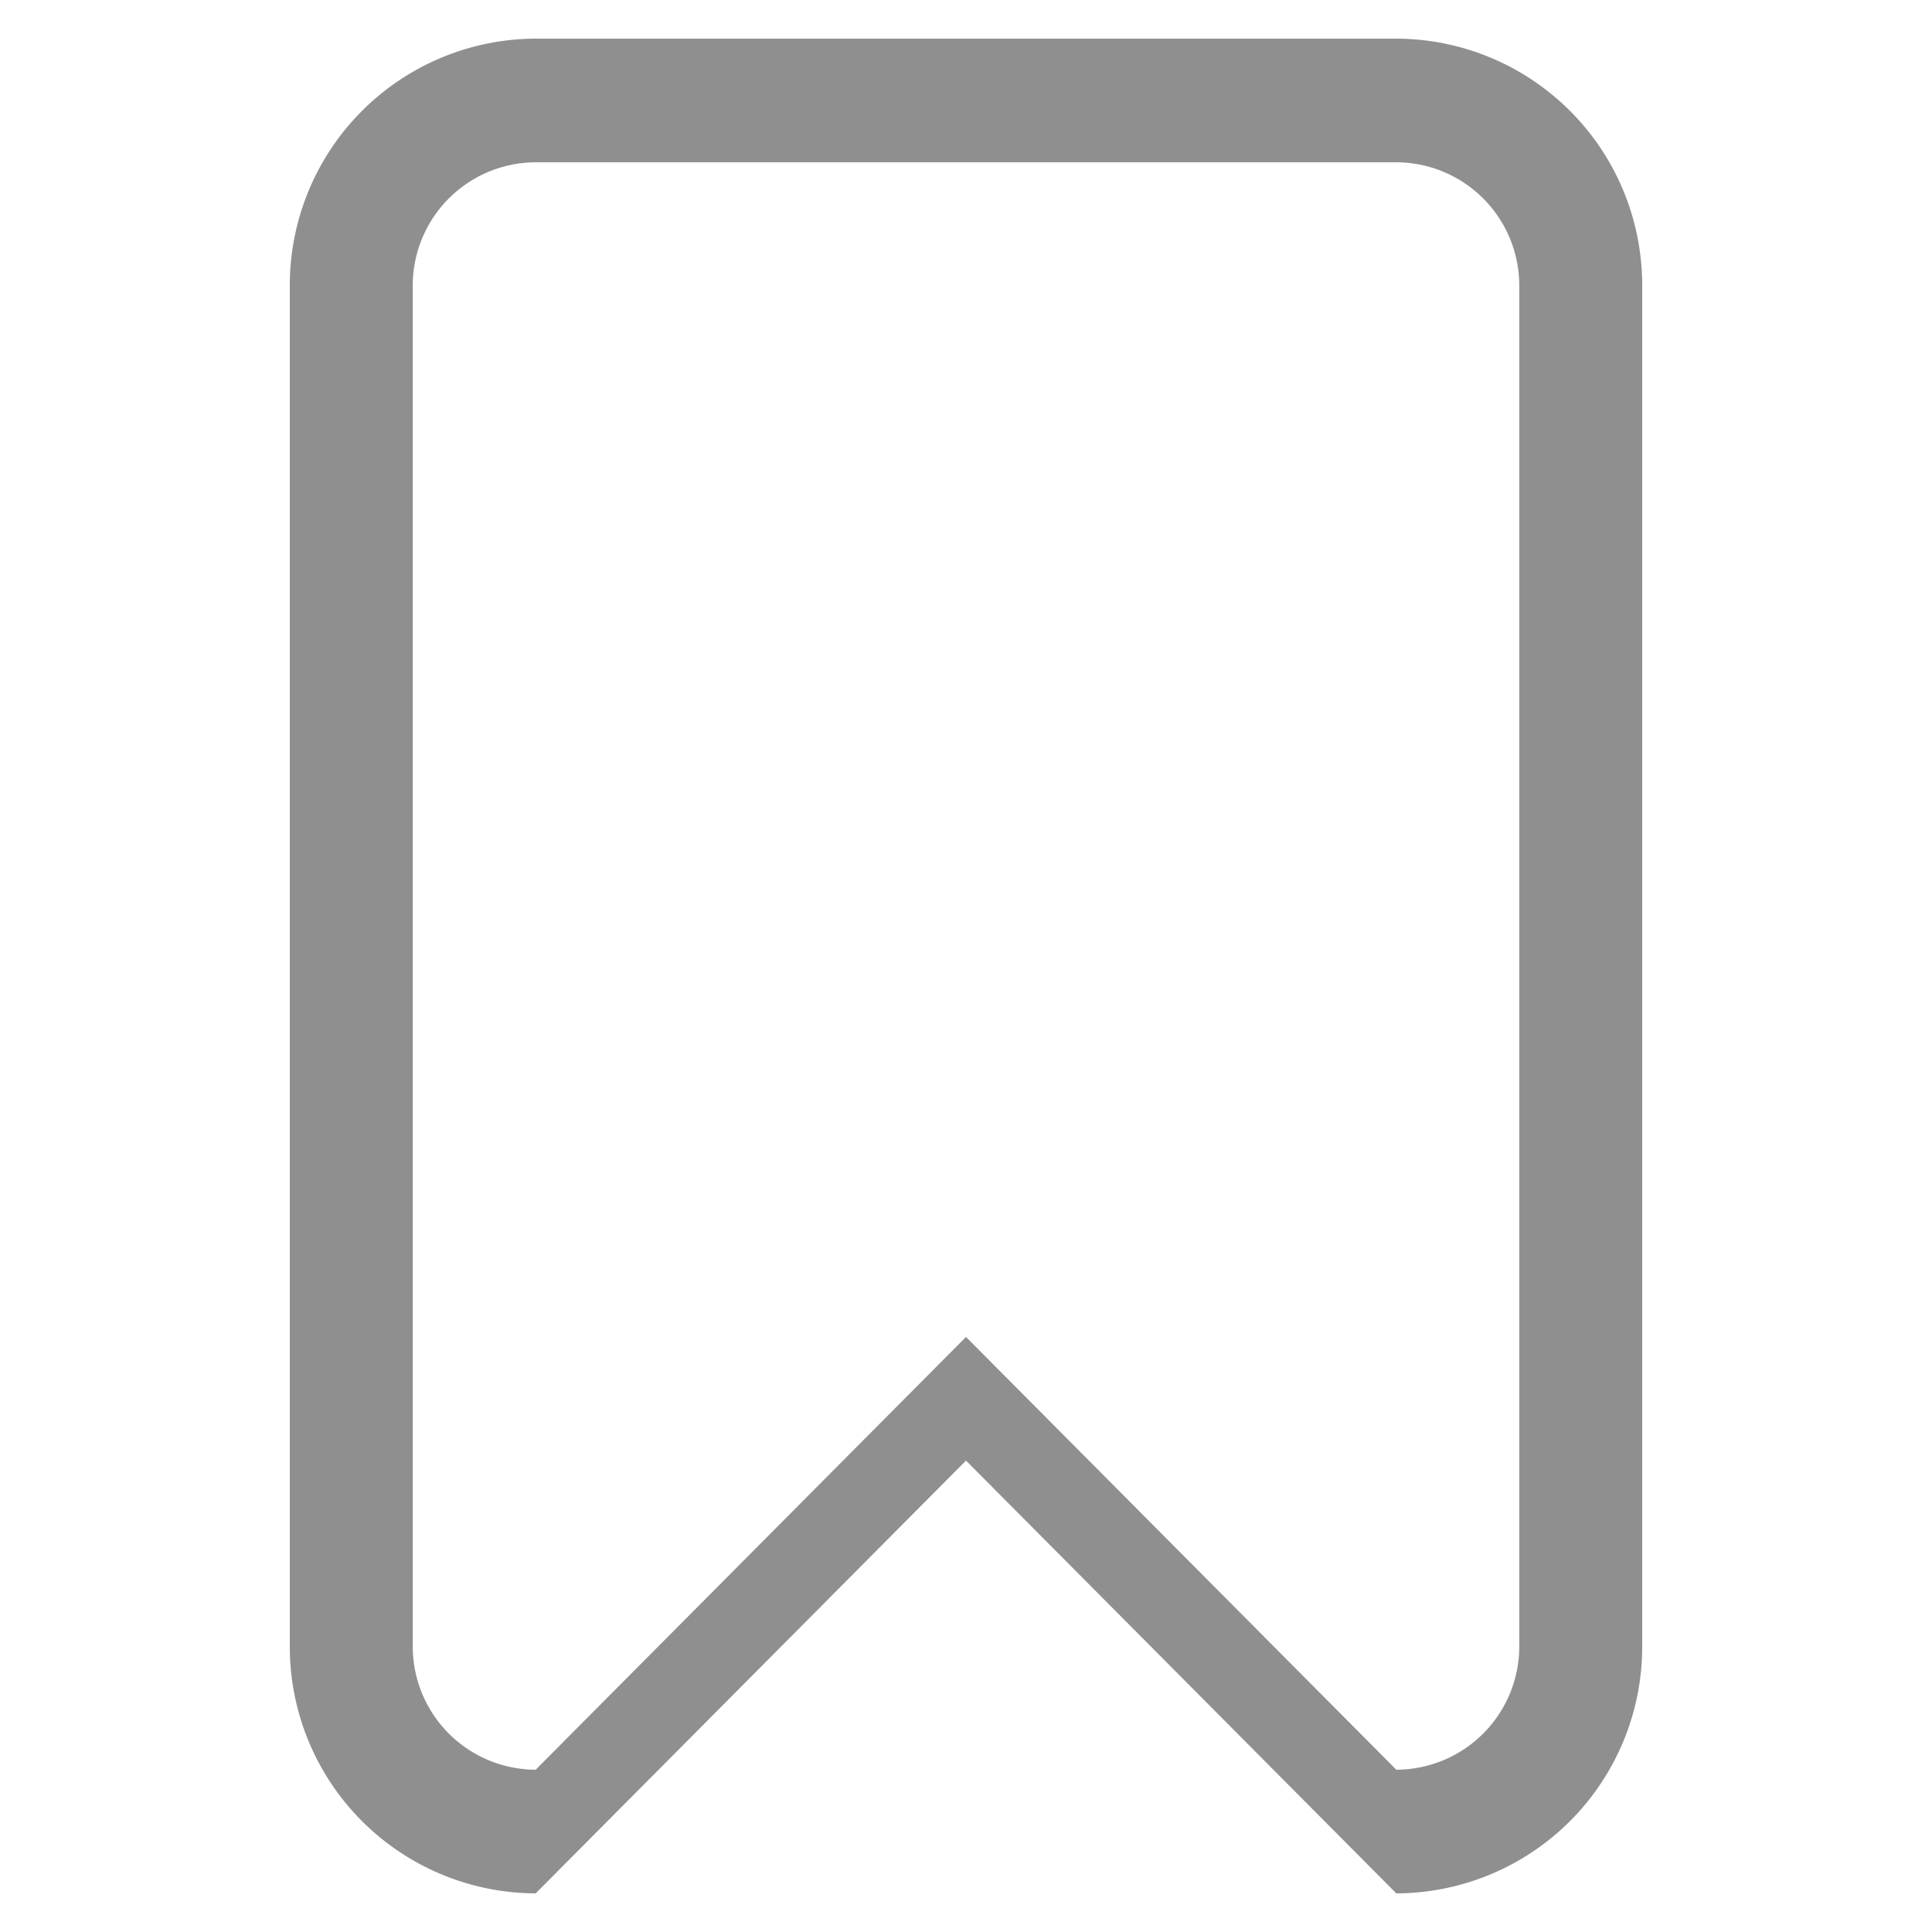 <svg xmlns="http://www.w3.org/2000/svg" width="15" height="15" viewBox="0 0 100 100">
  <defs>
    <style>
      .cls-1 {
        fill: rgba(0,0,0,0.44);
        fill-rule: evenodd;
      }
    </style>
  </defs>
  <path id="_7" data-name="7" class="cls-1" d="M72.273,98L50,75.6,27.727,98A12.764,12.764,0,0,1,15,85.2V14.8A12.764,12.764,0,0,1,27.727,2H72.273A12.763,12.763,0,0,1,85,14.8V85.2A12.764,12.764,0,0,1,72.273,98Zm6.364-83.2a6.382,6.382,0,0,0-6.364-6.4H27.727a6.381,6.381,0,0,0-6.363,6.4V85.2a6.382,6.382,0,0,0,6.363,6.4L50,69.2,72.273,91.6a6.382,6.382,0,0,0,6.364-6.4V14.8Z"/>
</svg>
